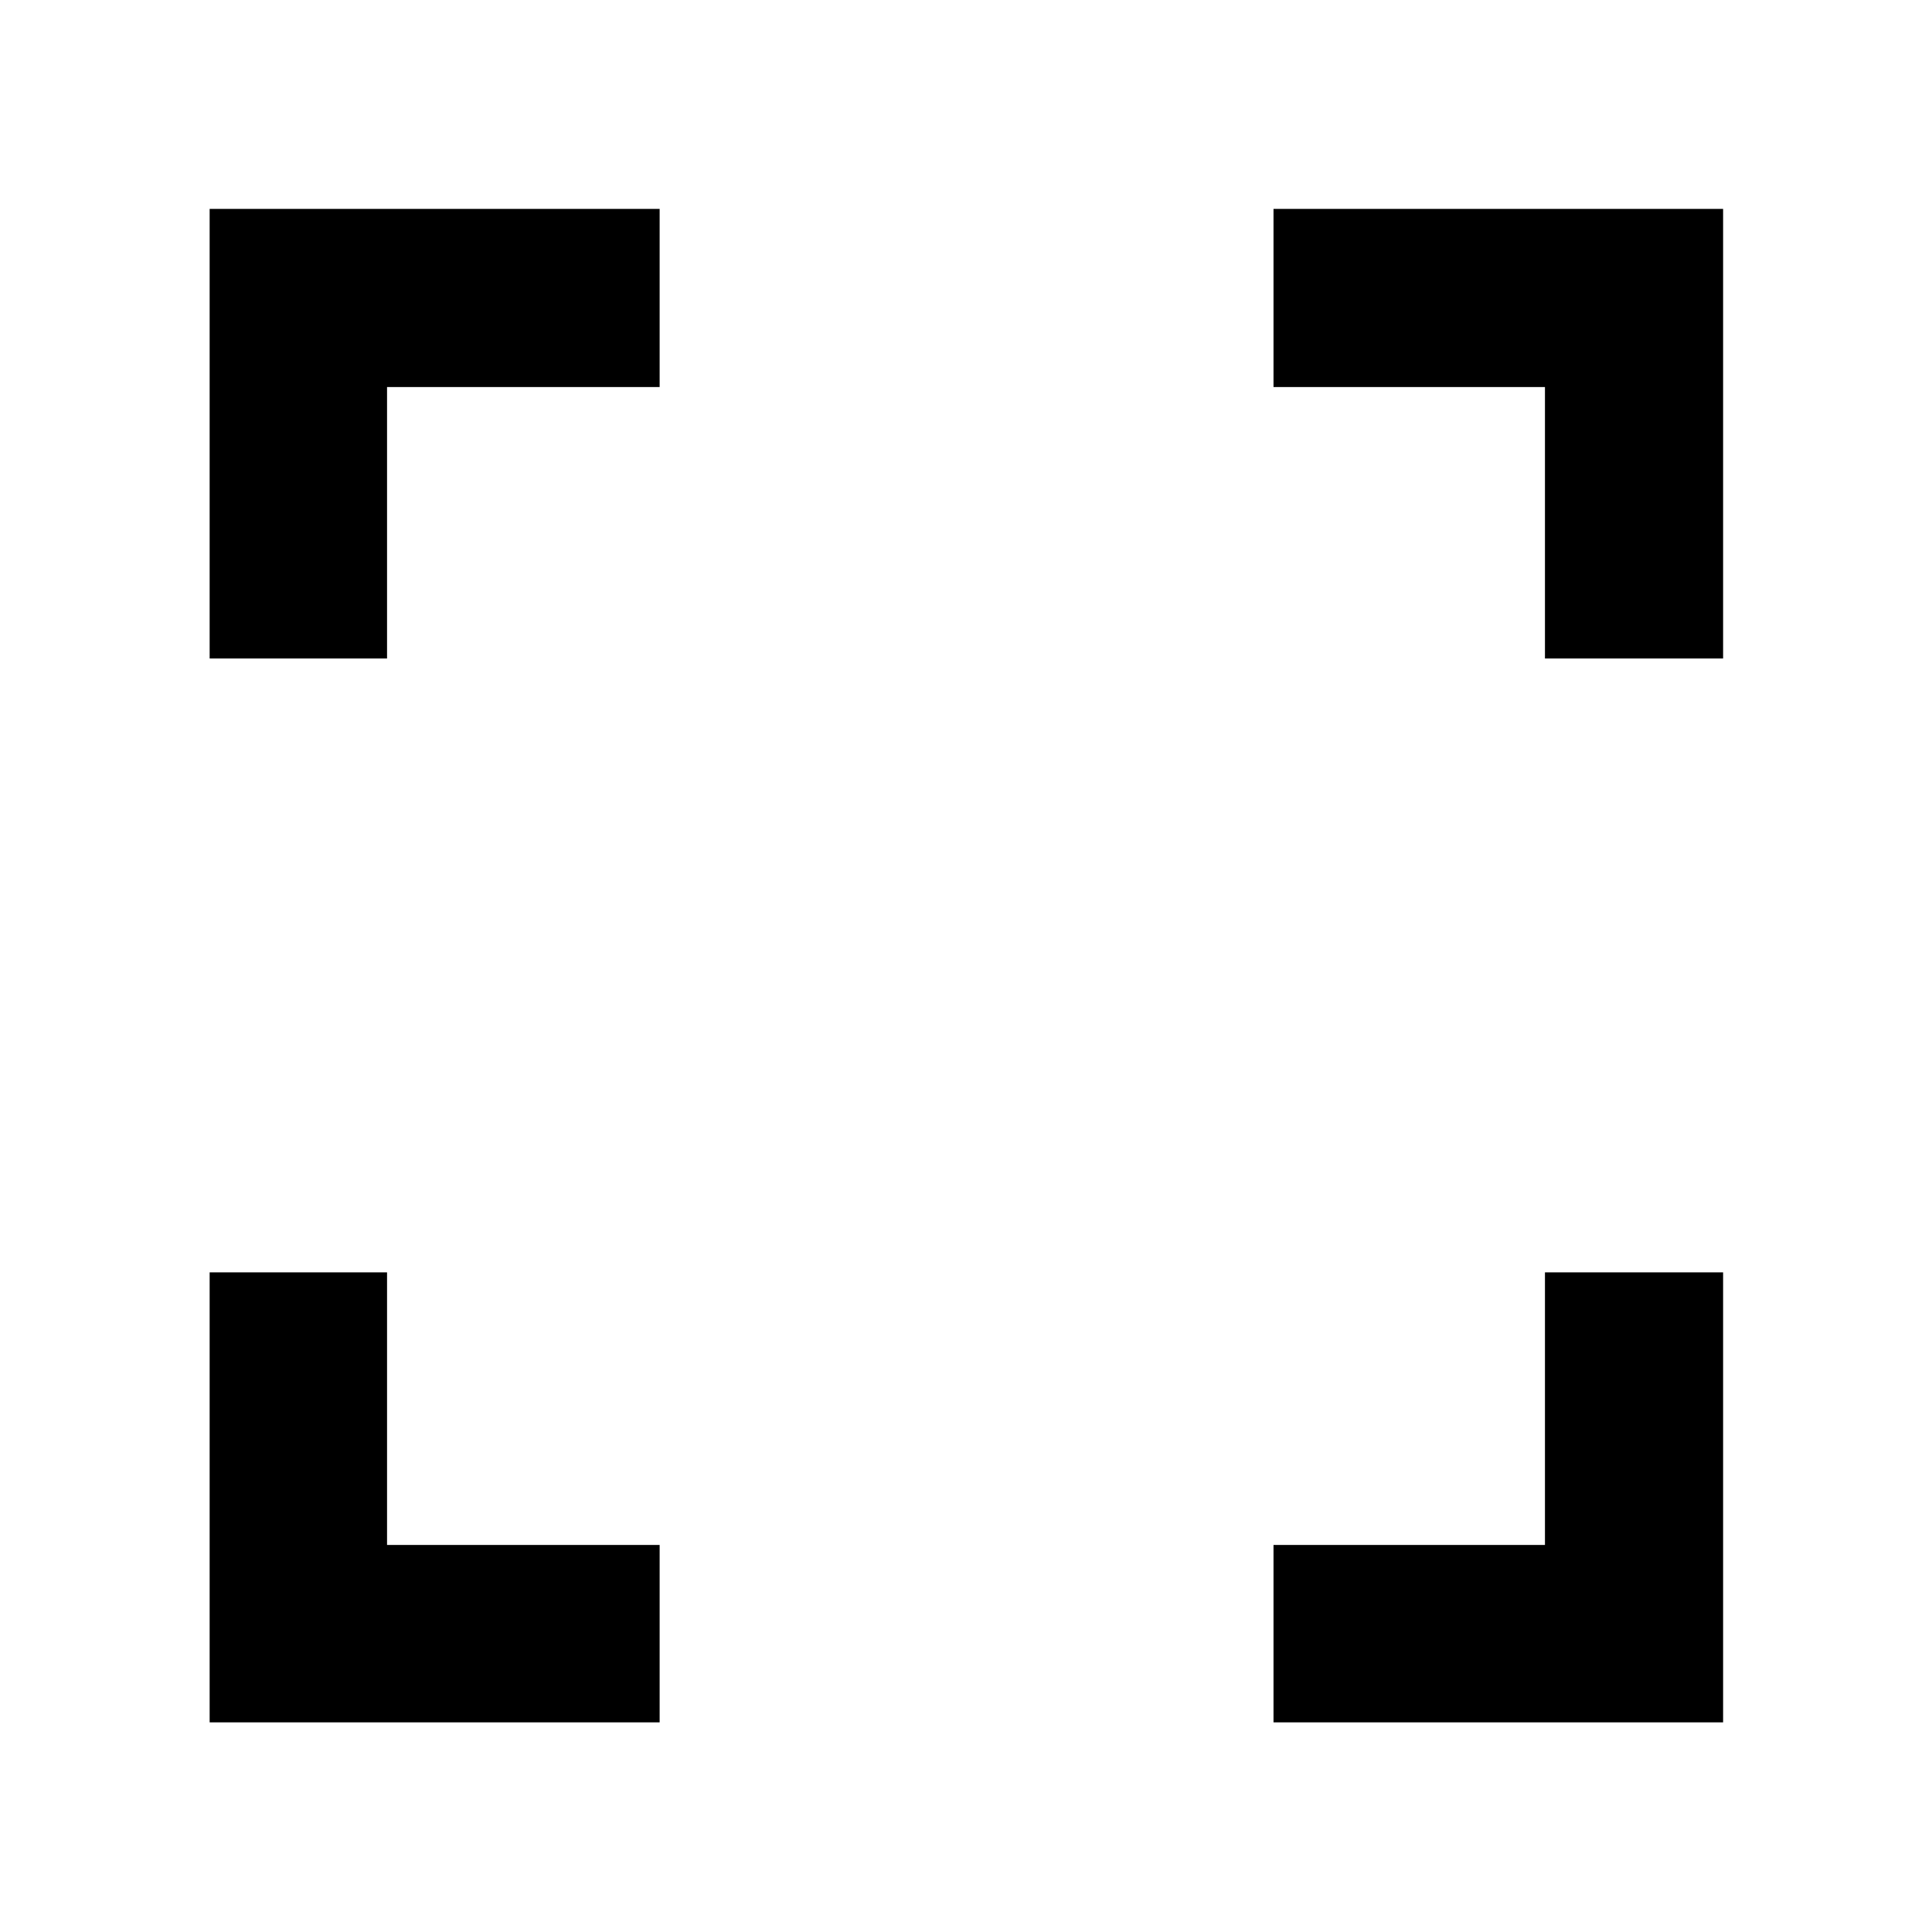 <svg xmlns="http://www.w3.org/2000/svg" height="40" viewBox="0 -960 960 960" width="40"><path d="M104.17-104.17v-223.6h88.15v135.45h135.45v88.15h-223.6Zm528.63 0v-88.15h134.88v-135.45h88.52v223.6H632.8ZM104.17-632.8v-223.4h223.6v88.52H192.32v134.88h-88.15Zm663.51 0v-134.88H632.8v-88.52h223.4v223.4h-88.52Z"/></svg>